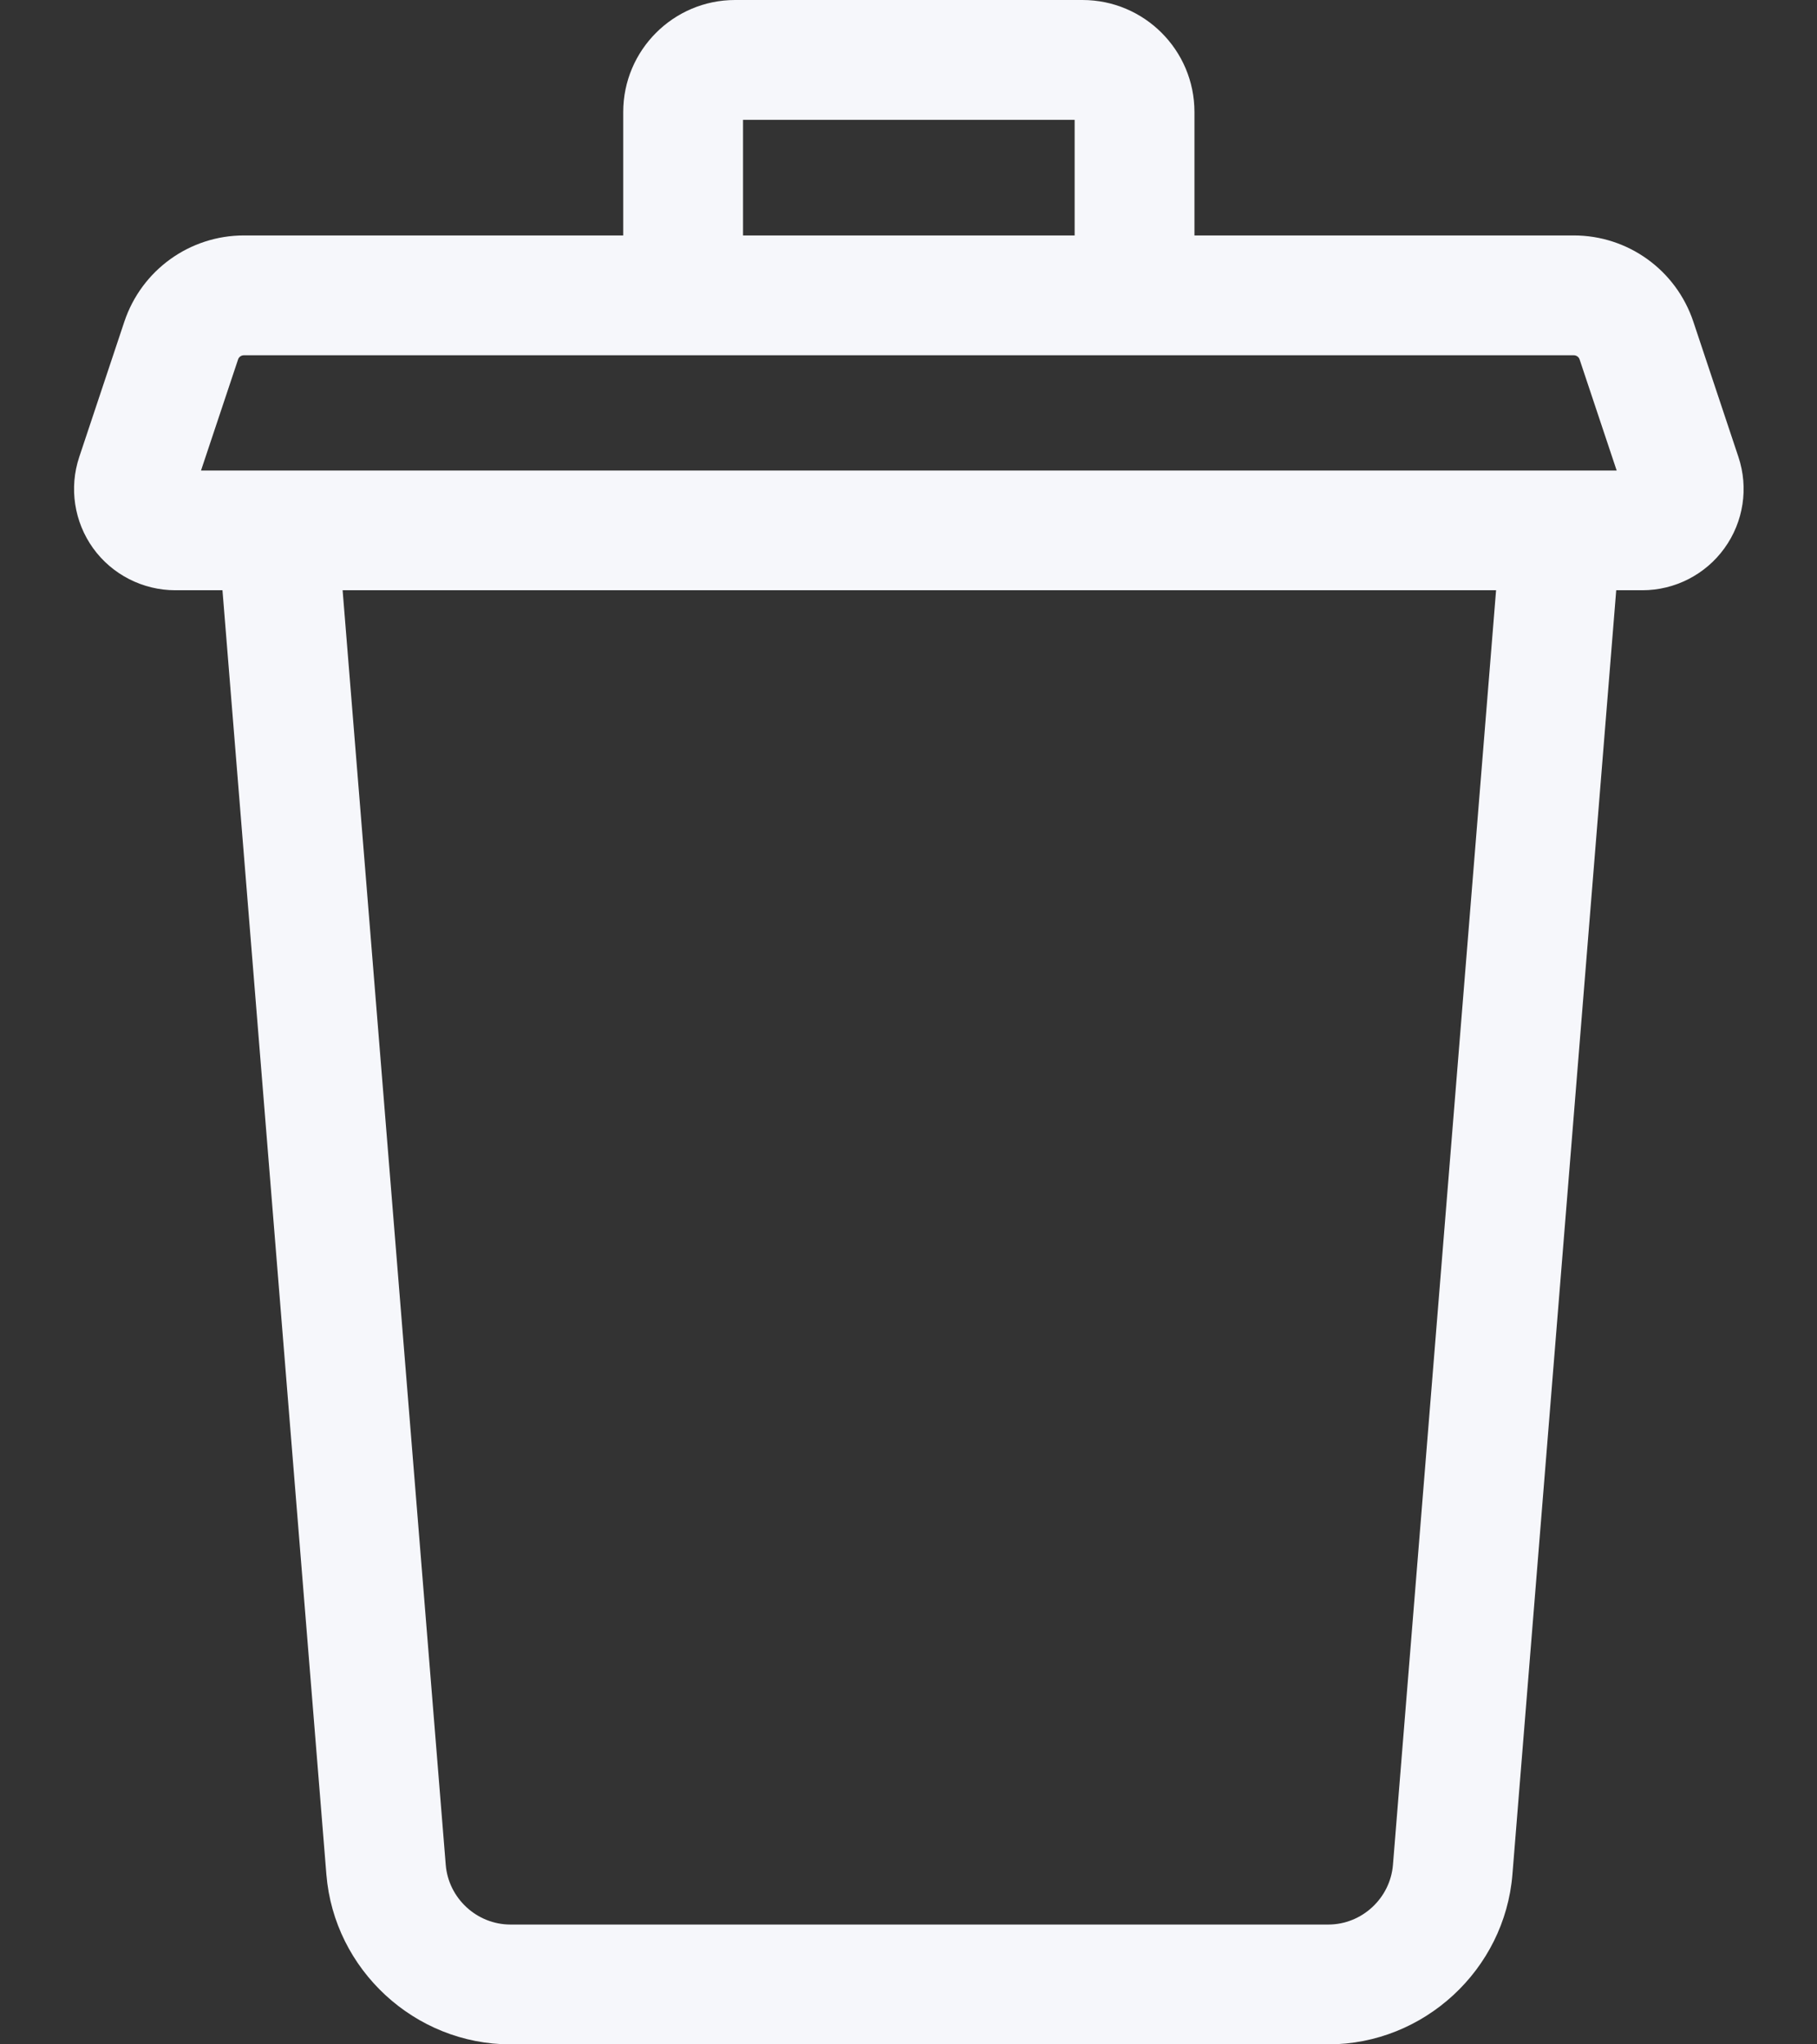 <svg width="16" height="18" viewBox="0 0 16 18" fill="none" xmlns="http://www.w3.org/2000/svg">
<rect x="0" y="0" width="16" height="18" fill="#333333" stroke="none"/>
<path d="M15.308 4.023L14.911 2.832C14.759 2.378 14.336 2.073 13.858 2.073H10.518V0.986C10.518 0.442 10.076 0 9.532 0H6.473C5.93 0 5.488 0.442 5.488 0.986V2.073H2.148C1.67 2.073 1.247 2.378 1.095 2.832L0.698 4.023C0.607 4.295 0.653 4.595 0.82 4.827C0.987 5.059 1.258 5.197 1.544 5.197H1.959L2.874 16.504C2.942 17.343 3.653 18 4.495 18H11.697C12.538 18 13.25 17.343 13.318 16.504L14.232 5.197H14.462C14.748 5.197 15.018 5.059 15.185 4.827C15.353 4.595 15.399 4.295 15.308 4.023ZM6.543 1.055H9.463V2.073H6.543V1.055ZM12.266 16.419C12.242 16.714 11.992 16.945 11.697 16.945H4.495C4.199 16.945 3.949 16.714 3.925 16.419L3.017 5.197H13.174L12.266 16.419ZM1.77 4.143L2.096 3.166C2.103 3.143 2.124 3.128 2.148 3.128H13.858C13.882 3.128 13.903 3.143 13.91 3.166L14.236 4.143H1.77Z" fill="#F6F7FB"/>
</svg>
